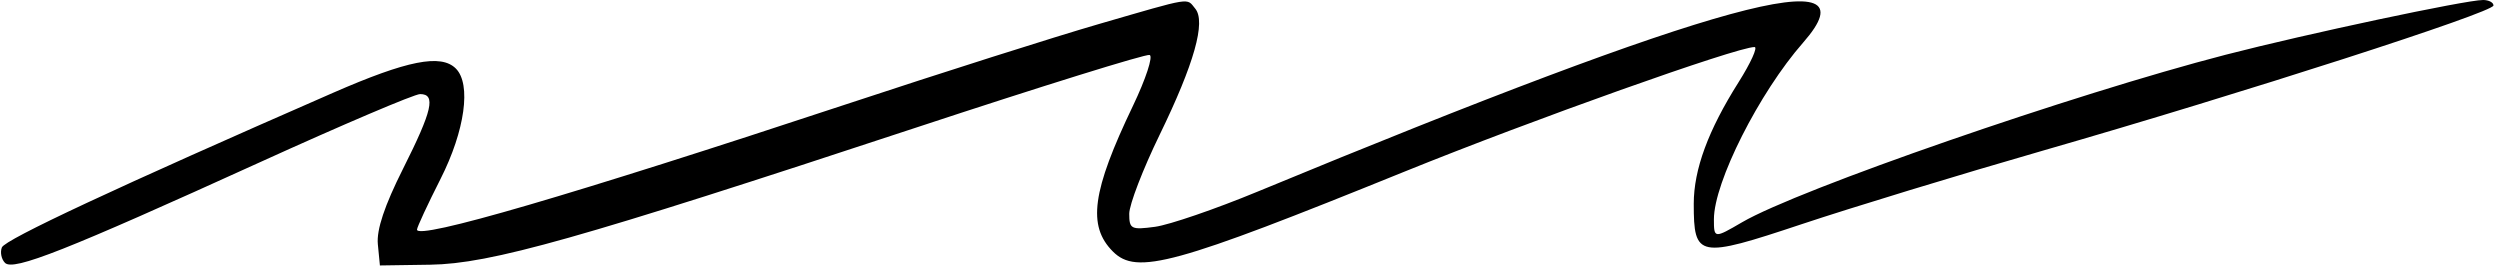 <svg width="372" height="40" viewBox="0 0 372 40" fill="none" xmlns="http://www.w3.org/2000/svg">
<path d="M126.03 15.478C140.055 10.842 156.93 5.483 163.53 3.571C177.609 -0.508 176.509 -0.333 177.85 1.283C179.465 3.229 177.699 9.49 172.549 20.07C170.064 25.177 168.03 30.459 168.03 31.809C168.03 34.078 168.32 34.224 171.873 33.748C173.986 33.464 180.849 31.11 187.123 28.516C255.432 0.272 279.374 -6.268 268.302 6.343C261.772 13.78 255.03 27.131 255.03 32.626C255.03 35.49 255.068 35.494 259.223 33.072C267.639 28.165 308.529 14.001 331.194 8.142C343.203 5.038 366.897 0 369.488 0C370.336 0 371.03 0.367 371.03 0.816C371.03 1.839 333.804 13.831 304.03 22.4C291.655 25.962 275.455 30.901 268.03 33.377C252.709 38.484 252.03 38.355 252.03 30.329C252.03 25.22 254.172 19.406 258.69 12.25C260.513 9.362 261.586 7 261.074 7C258.453 7 227.938 17.86 209.03 25.522C174.697 39.435 169.133 40.96 165.603 37.43C161.784 33.611 162.493 28.458 168.584 15.748C170.492 11.766 171.609 8.36 171.066 8.179C170.523 7.998 154.88 12.863 136.304 18.99C86.013 35.579 72.992 39.254 64.03 39.388L56.53 39.5L56.223 36.34C56.015 34.191 57.214 30.602 59.973 25.113C64.341 16.425 64.895 14 62.509 14C61.672 14 50.985 18.547 38.759 24.105C9.763 37.287 1.988 40.358 0.747 39.117C0.206 38.576 -0.005 37.542 0.277 36.817C0.736 35.639 17.432 27.844 49.53 13.822C60.61 8.982 65.62 7.99 67.83 10.2C70.15 12.52 69.188 19.448 65.549 26.63C63.634 30.408 62.059 33.798 62.049 34.161C62.004 35.755 85.047 29.026 126.03 15.478Z" fill="black"/>
</svg>
